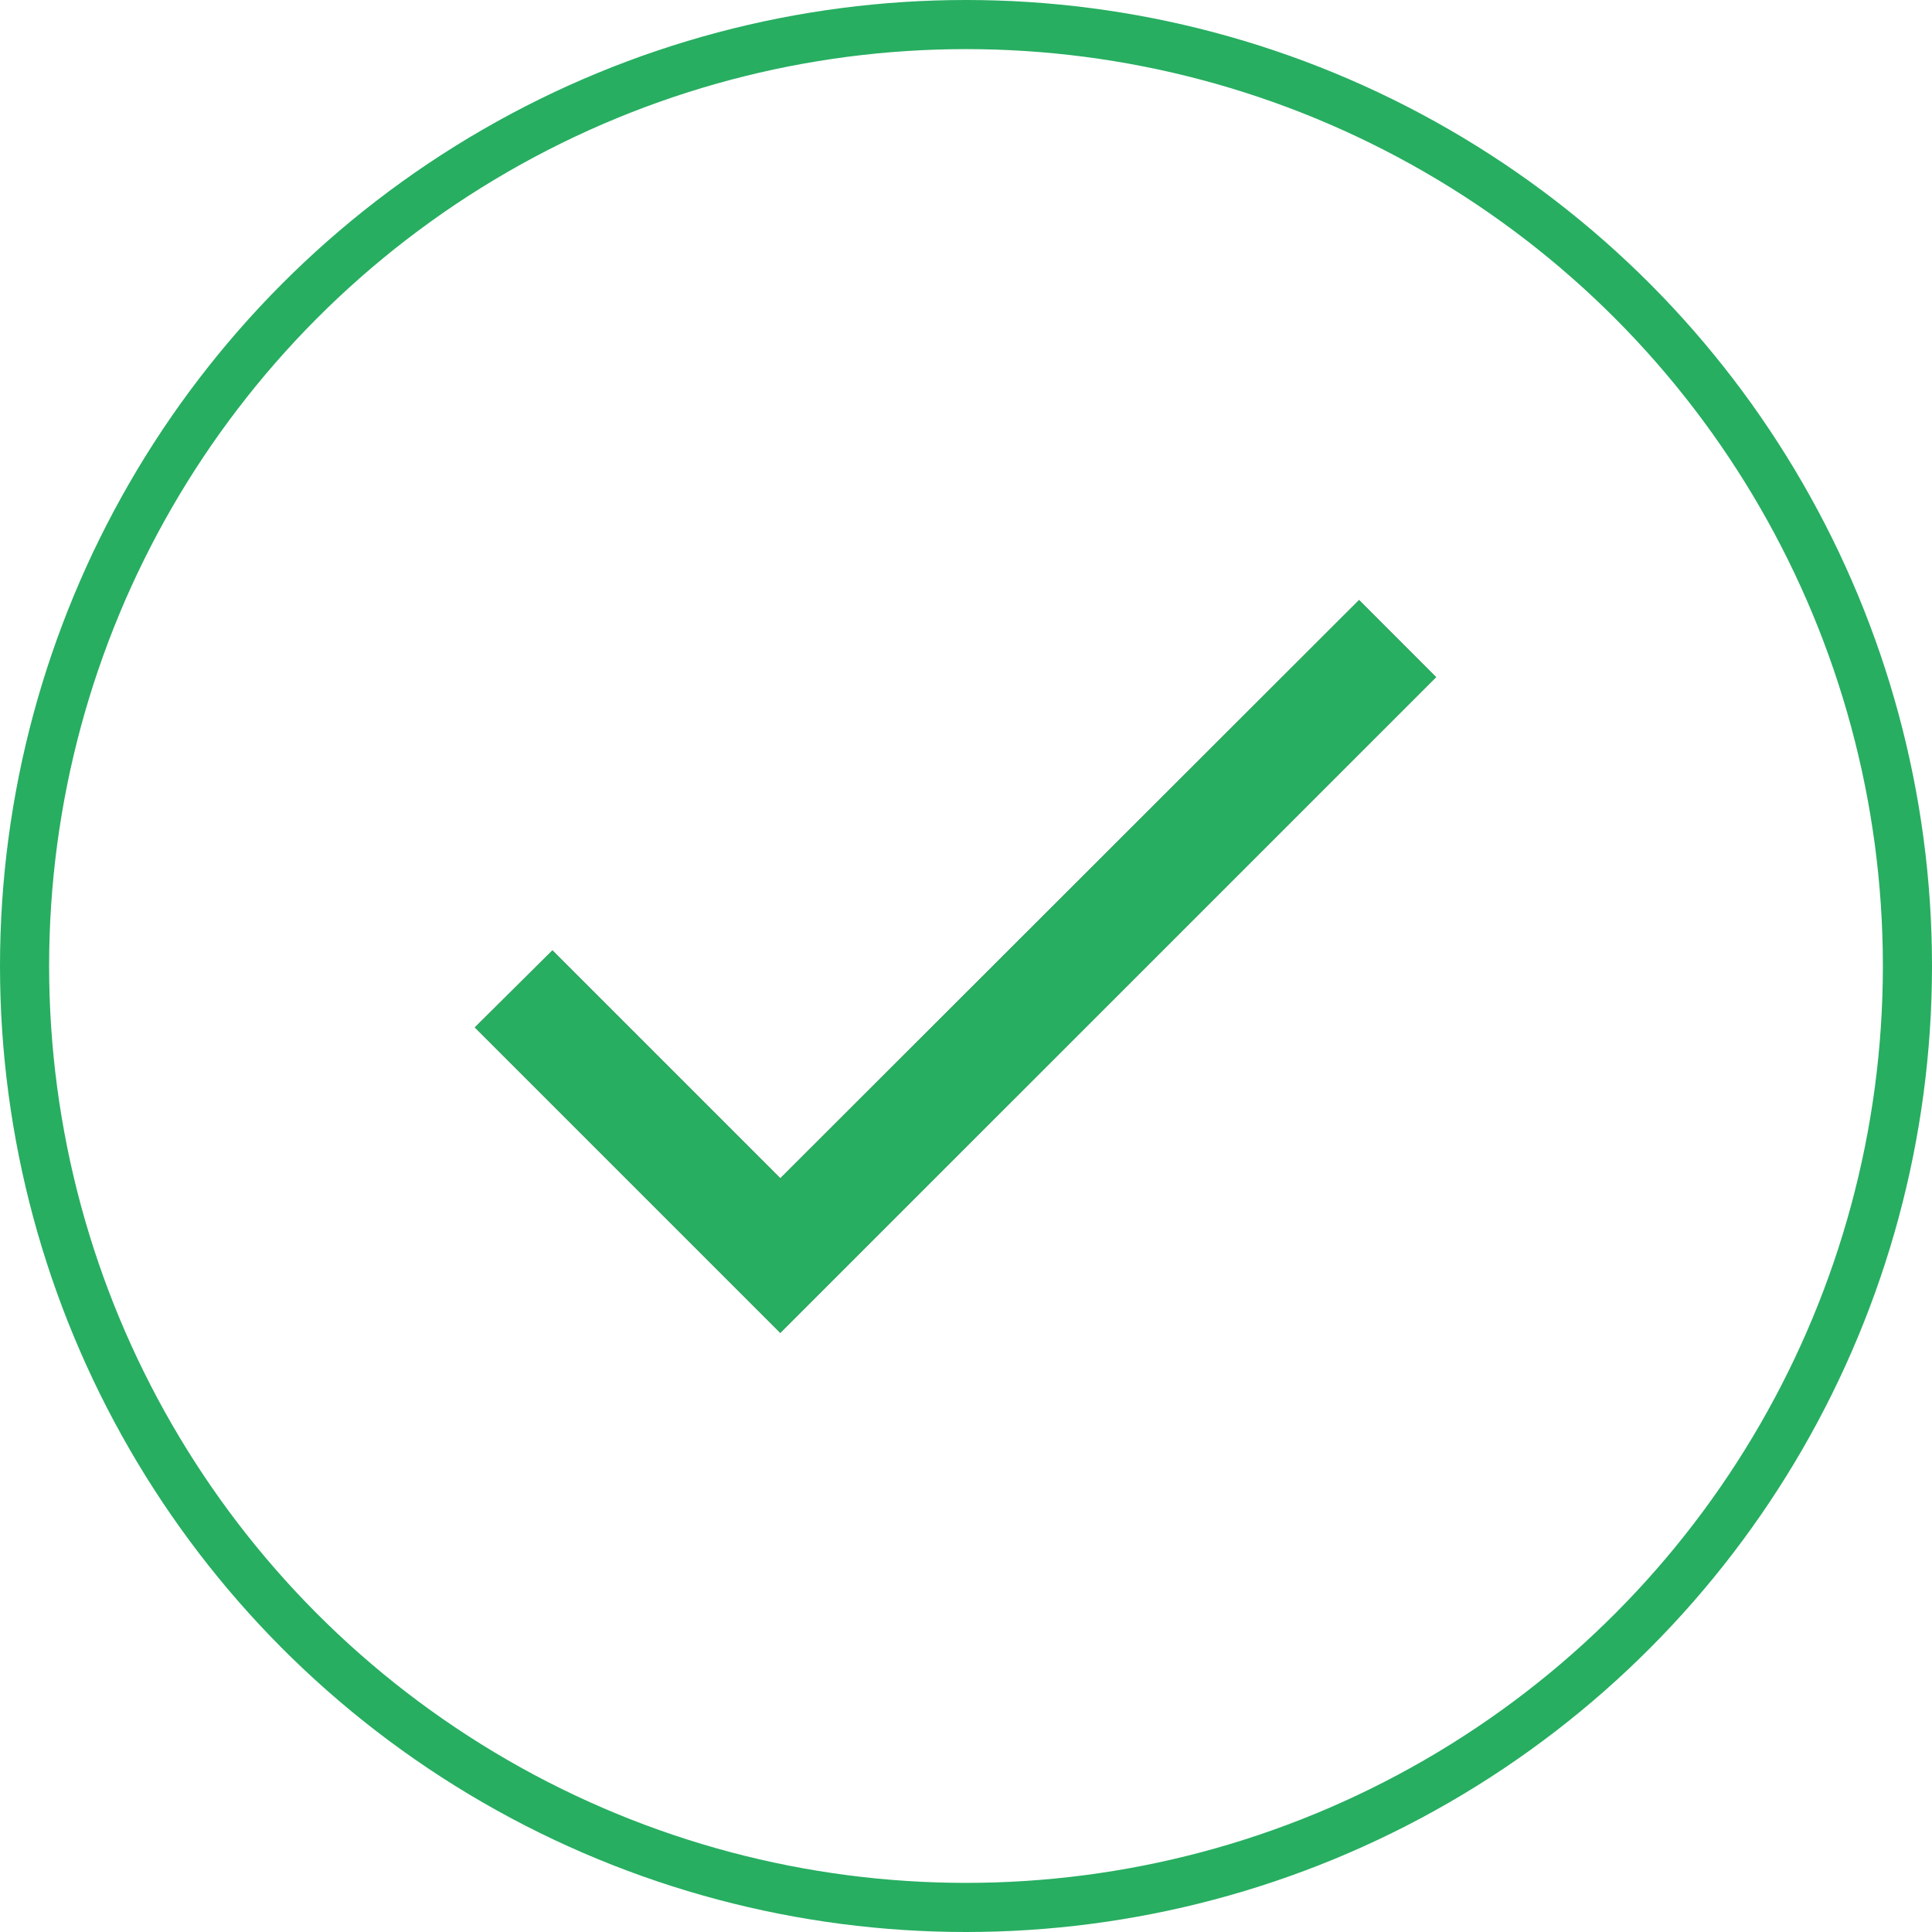 <svg xmlns="http://www.w3.org/2000/svg" width="118" height="118" viewBox="0 0 118 118">
  <path id="ic_check_24px" d="M22.069,40.905,8.15,26.986,3.41,31.693,22.069,50.352,62.124,10.3,57.418,5.59Z" transform="translate(25.59 31.058)" fill="#707070"/>
  <g id="Ellipse_6" data-name="Ellipse 6" fill="none" stroke="#27ae61" stroke-width="3">
    <circle cx="59" cy="59" r="59" stroke="none"/>
    <circle cx="59" cy="59" r="57.5" fill="none"/>
  </g>
  <path id="ic_check_24px-2" data-name="ic_check_24px" d="M22.069,40.905,8.15,26.986,3.41,31.693,22.069,50.352,62.124,10.3,57.418,5.59Z" transform="translate(25.59 31.058)" fill="#27ae61"/>
</svg>
